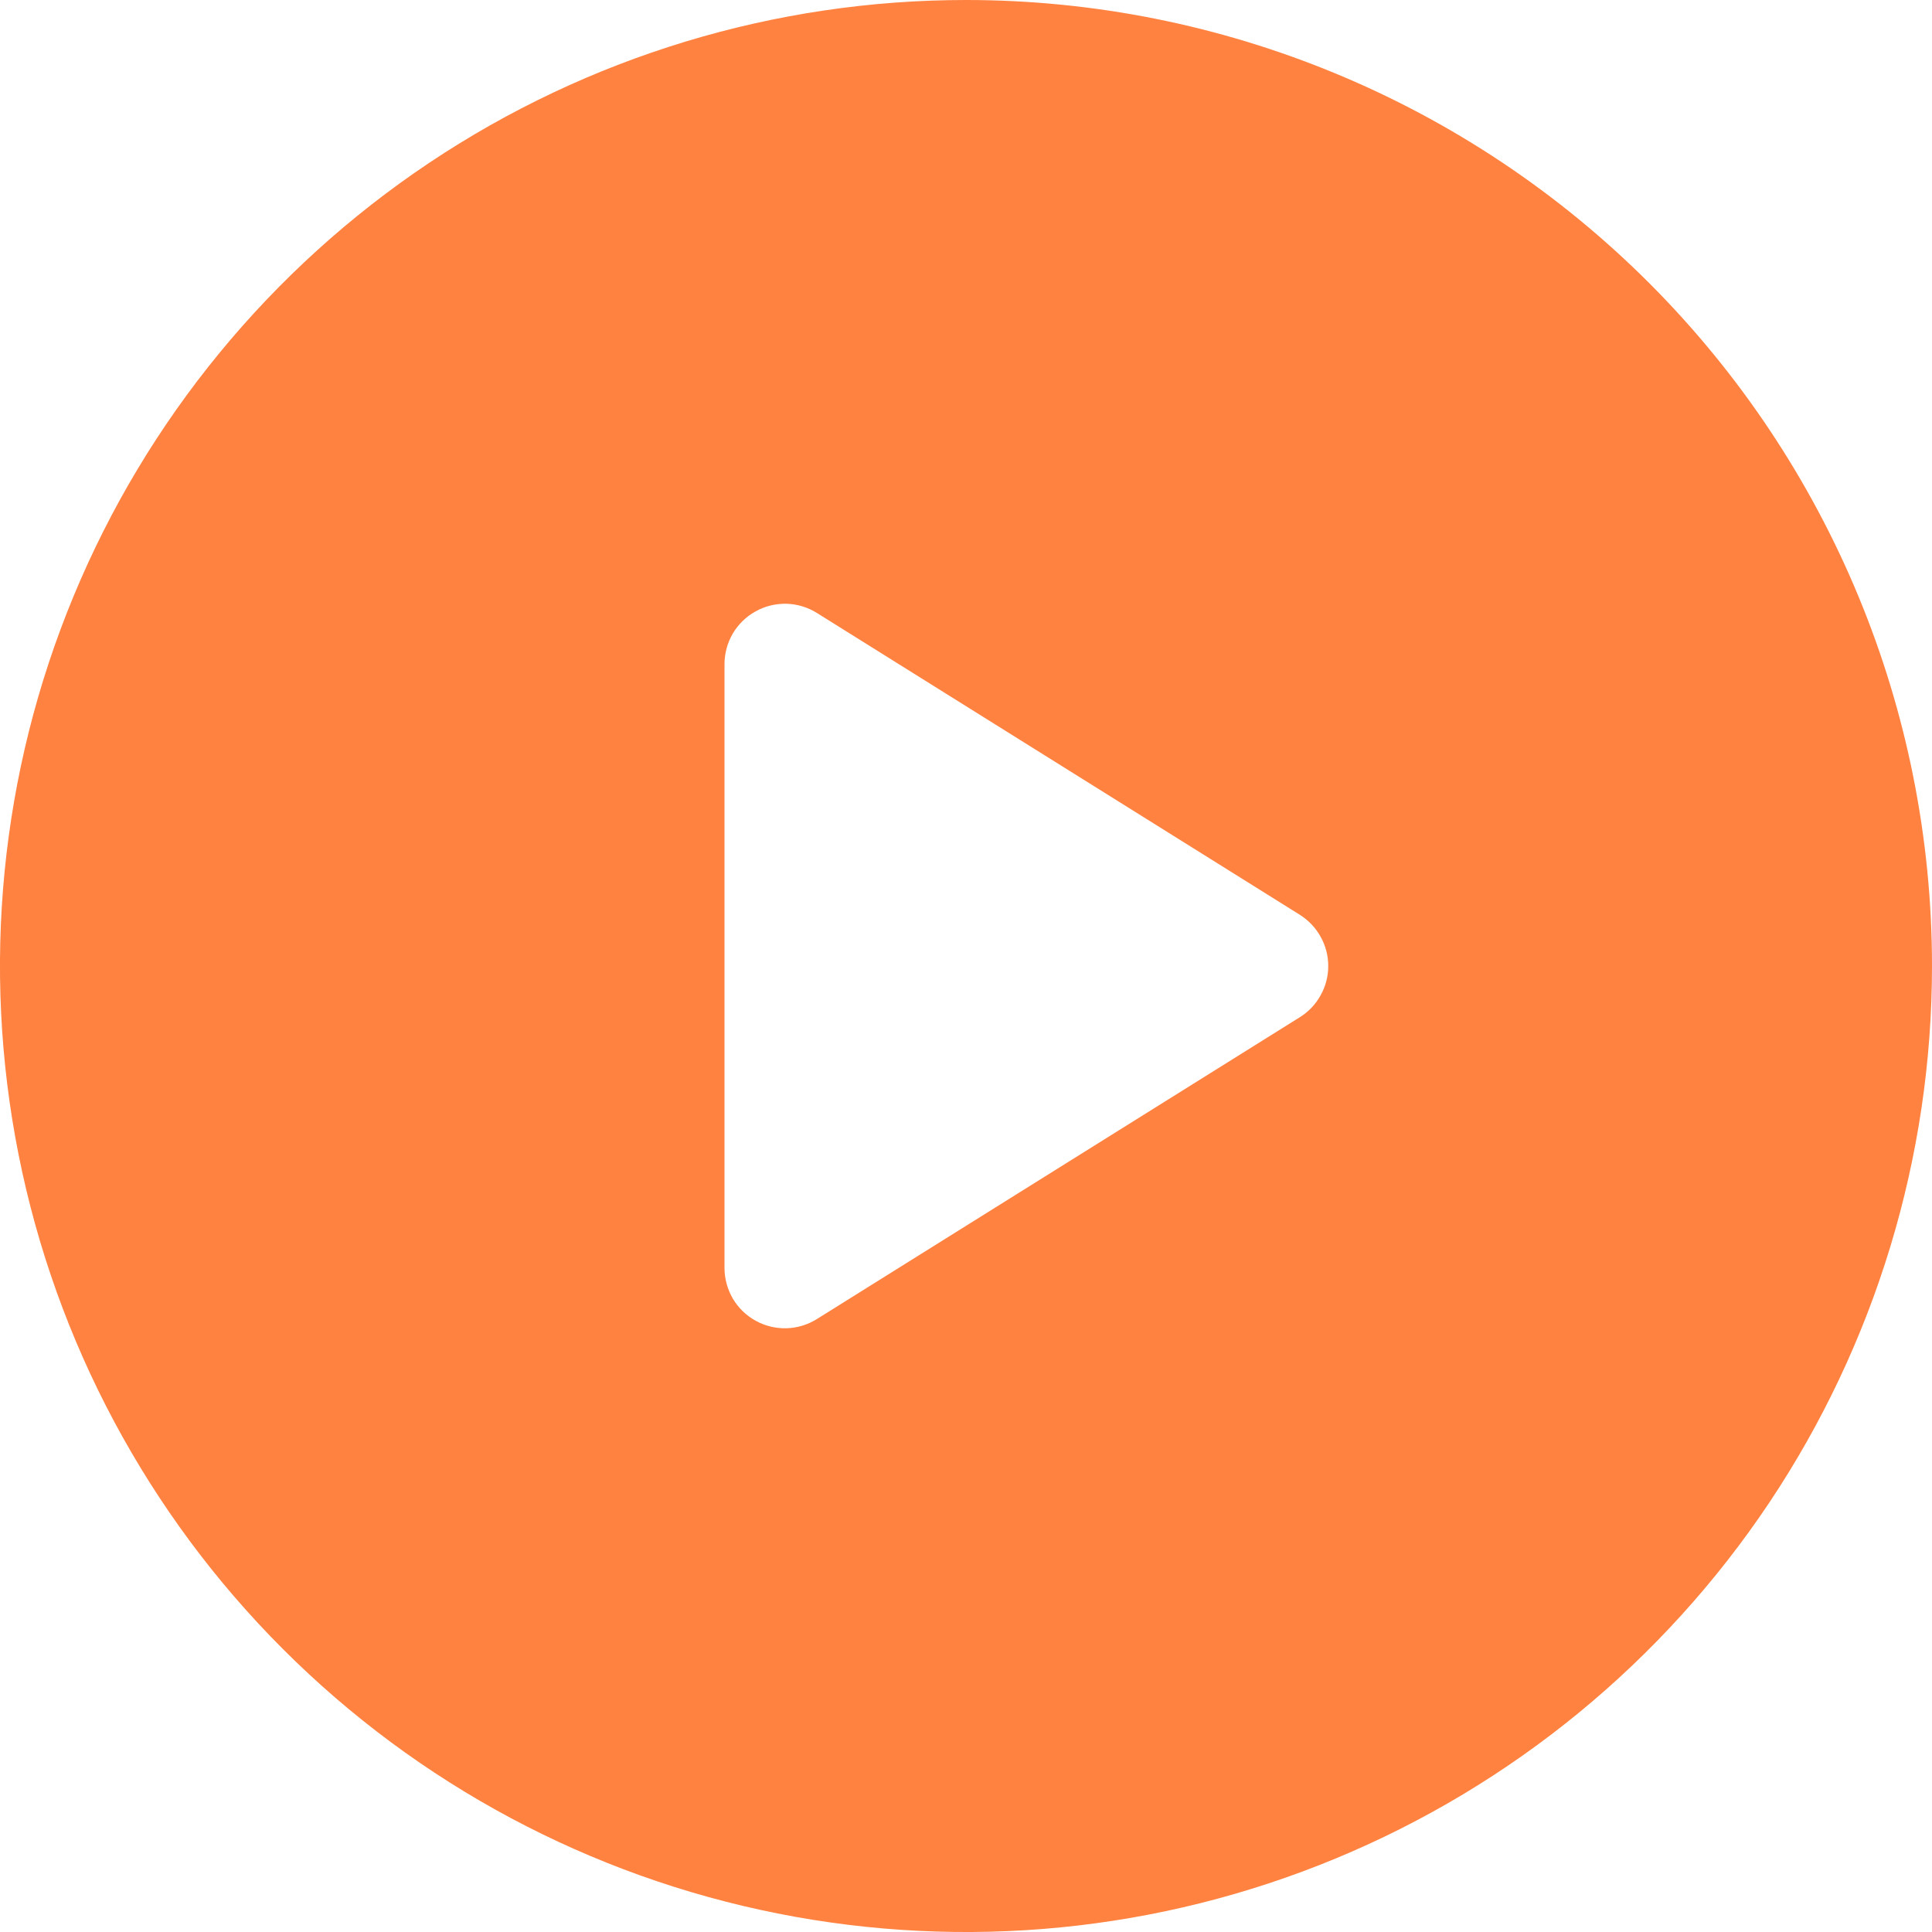 <svg width="20" height="20" viewBox="0 0 20 20" fill="none" xmlns="http://www.w3.org/2000/svg">
<path d="M10 0C8.022 0 6.089 0.586 4.444 1.685C2.8 2.784 1.518 4.346 0.761 6.173C0.004 8 -0.194 10.011 0.192 11.951C0.578 13.891 1.53 15.672 2.929 17.071C4.327 18.47 6.109 19.422 8.049 19.808C9.989 20.194 12 19.996 13.827 19.239C15.654 18.482 17.216 17.2 18.315 15.556C19.413 13.911 20 11.978 20 10C20 7.348 18.946 4.804 17.071 2.929C15.196 1.054 12.652 0 10 0V0ZM13.456 10.53L8.456 13.655C8.361 13.714 8.253 13.747 8.141 13.75C8.03 13.753 7.919 13.726 7.822 13.672C7.724 13.618 7.643 13.539 7.586 13.443C7.53 13.346 7.5 13.237 7.5 13.125V6.875C7.5 6.764 7.53 6.654 7.586 6.558C7.643 6.462 7.724 6.383 7.822 6.329C7.919 6.274 8.03 6.248 8.141 6.25C8.253 6.253 8.361 6.286 8.456 6.345L13.456 9.47C13.546 9.527 13.62 9.605 13.671 9.697C13.723 9.79 13.75 9.894 13.75 10C13.75 10.106 13.723 10.211 13.671 10.303C13.62 10.396 13.546 10.474 13.456 10.53V10.53Z" fill="#FF8240"/>
</svg>
